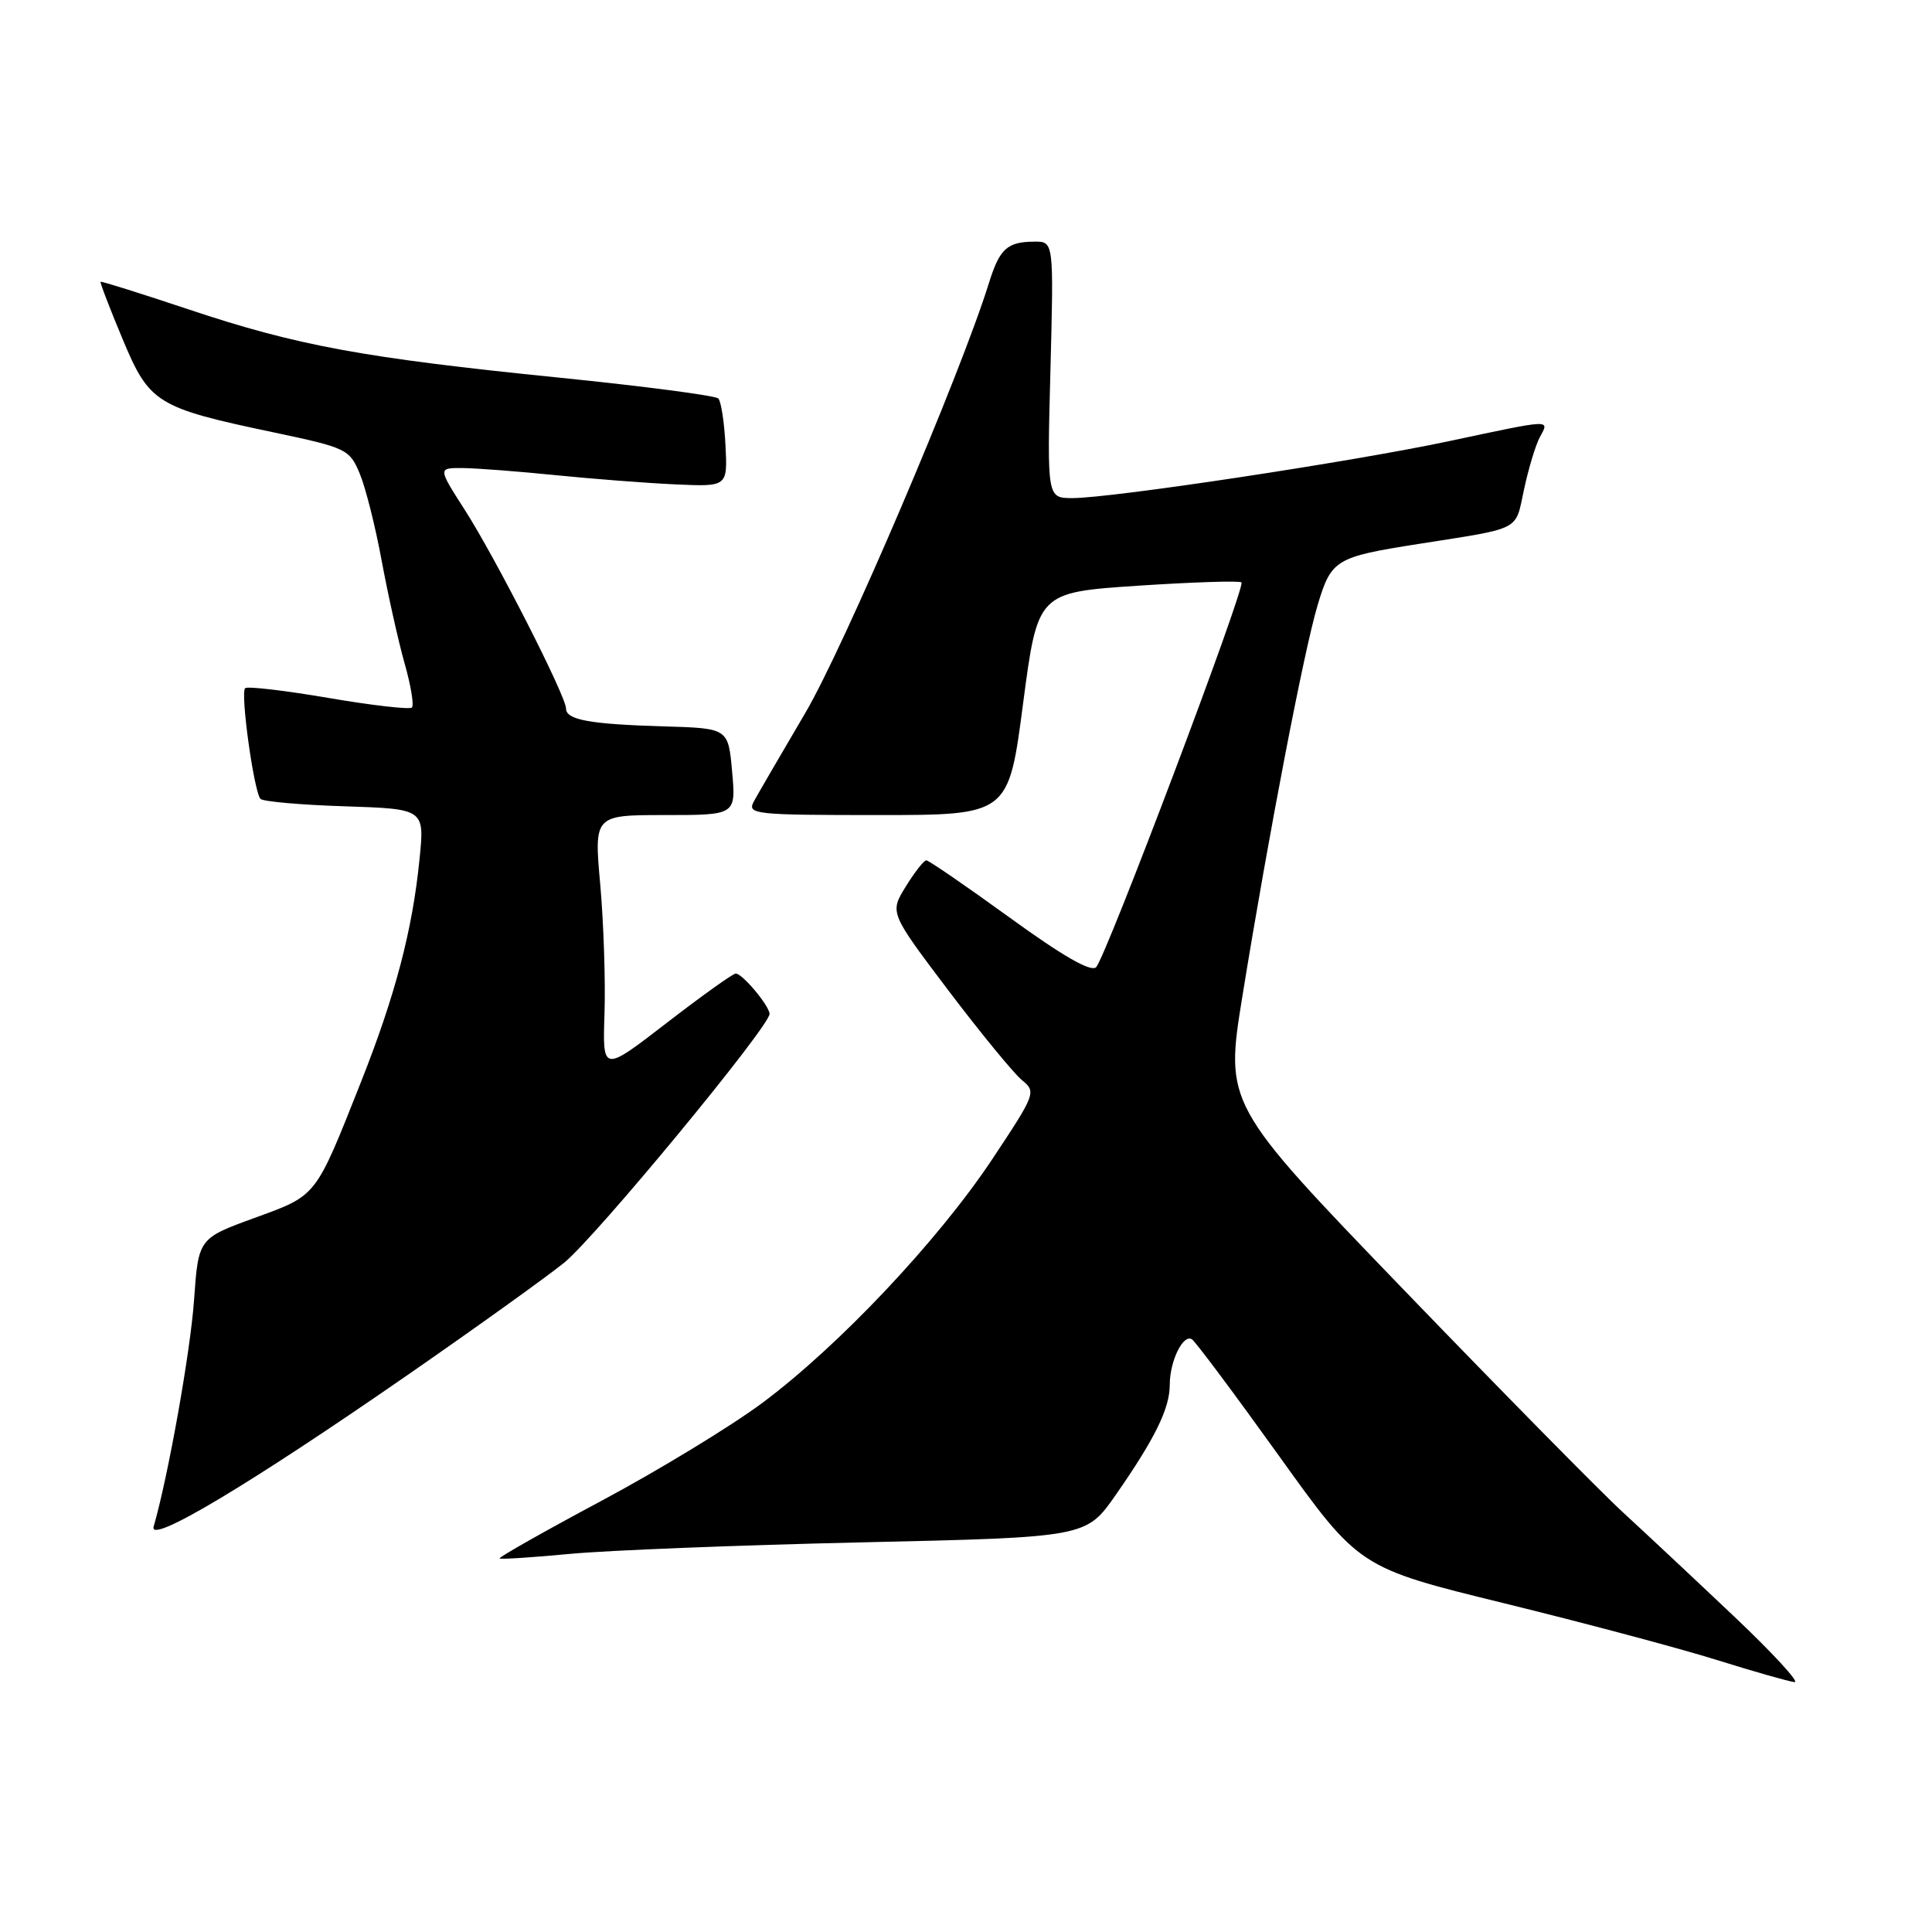 <?xml version="1.0" encoding="UTF-8" standalone="no"?>
<!DOCTYPE svg PUBLIC "-//W3C//DTD SVG 1.1//EN" "http://www.w3.org/Graphics/SVG/1.1/DTD/svg11.dtd" >
<svg xmlns="http://www.w3.org/2000/svg" xmlns:xlink="http://www.w3.org/1999/xlink" version="1.1" viewBox="0 0 256 256">
 <g >
 <path fill="currentColor"
d=" M 229.79 214.20 C 224.68 209.36 218.07 203.17 215.11 200.45 C 212.14 197.73 199.05 184.43 186.01 170.91 C 162.30 146.31 162.30 146.31 164.64 131.91 C 168.12 110.43 172.79 86.20 174.59 80.19 C 176.41 74.13 176.93 73.81 188.00 72.07 C 201.76 69.90 200.74 70.43 201.94 64.86 C 202.53 62.10 203.47 58.98 204.04 57.92 C 205.32 55.54 205.84 55.51 191.93 58.47 C 179.06 61.20 147.37 65.99 142.12 66.00 C 138.74 66.00 138.74 66.00 139.19 49.00 C 139.63 32.00 139.63 32.00 137.06 32.02 C 133.46 32.04 132.46 32.94 131.04 37.50 C 127.24 49.70 111.83 85.77 106.70 94.48 C 103.47 99.98 100.39 105.26 99.87 106.23 C 98.99 107.89 100.01 108.00 116.28 108.00 C 133.63 108.00 133.63 108.00 135.56 93.25 C 137.50 78.50 137.50 78.50 150.78 77.61 C 158.08 77.13 164.26 76.93 164.50 77.17 C 165.09 77.75 146.53 126.87 145.24 128.16 C 144.56 128.84 140.79 126.67 133.78 121.58 C 128.02 117.41 123.06 114.00 122.74 114.00 C 122.42 114.00 121.20 115.56 120.02 117.47 C 117.88 120.93 117.88 120.93 125.65 131.22 C 129.93 136.87 134.32 142.22 135.40 143.11 C 137.33 144.68 137.24 144.92 131.47 153.61 C 124.29 164.41 111.14 178.35 100.99 185.91 C 96.86 188.98 87.27 194.82 79.69 198.87 C 72.11 202.92 66.04 206.36 66.20 206.50 C 66.37 206.64 70.55 206.37 75.50 205.90 C 80.45 205.43 97.87 204.74 114.21 204.37 C 143.92 203.70 143.92 203.70 147.83 198.10 C 153.04 190.62 155.00 186.63 155.00 183.48 C 155.00 180.36 156.76 176.74 157.93 177.46 C 158.39 177.74 163.56 184.67 169.43 192.85 C 180.09 207.73 180.09 207.73 199.30 212.44 C 209.86 215.03 222.55 218.41 227.50 219.96 C 232.45 221.51 237.08 222.82 237.79 222.89 C 238.50 222.95 234.90 219.04 229.79 214.20 Z  M 54.00 182.20 C 63.08 175.91 72.41 169.21 74.75 167.32 C 78.96 163.90 102.03 135.95 101.97 134.34 C 101.92 133.24 98.37 129.00 97.49 129.00 C 97.12 129.00 92.99 131.95 88.33 135.55 C 79.84 142.10 79.84 142.10 80.10 134.30 C 80.24 130.01 79.99 122.34 79.54 117.25 C 78.71 108.00 78.71 108.00 88.12 108.00 C 97.52 108.00 97.52 108.00 97.01 102.25 C 96.50 96.50 96.50 96.50 88.00 96.25 C 78.13 95.96 75.00 95.39 75.00 93.88 C 75.00 92.25 65.70 73.99 61.61 67.60 C 58.02 62.00 58.02 62.00 61.26 62.02 C 63.04 62.03 68.55 62.45 73.50 62.95 C 78.45 63.45 85.63 64.01 89.45 64.18 C 96.41 64.50 96.41 64.50 96.13 59.00 C 95.98 55.98 95.55 53.19 95.18 52.80 C 94.80 52.42 85.28 51.17 74.00 50.03 C 48.15 47.42 39.36 45.80 25.00 41.00 C 18.68 38.89 13.43 37.24 13.33 37.34 C 13.23 37.44 14.53 40.83 16.22 44.87 C 19.80 53.46 20.70 54.02 36.39 57.32 C 45.90 59.33 46.32 59.53 47.66 62.74 C 48.43 64.57 49.74 69.76 50.57 74.28 C 51.41 78.80 52.77 84.91 53.60 87.86 C 54.44 90.80 54.88 93.46 54.58 93.75 C 54.29 94.04 49.31 93.47 43.52 92.48 C 37.73 91.49 32.76 90.91 32.48 91.19 C 31.83 91.84 33.66 104.99 34.52 105.86 C 34.87 106.21 39.91 106.66 45.71 106.84 C 56.26 107.19 56.26 107.19 55.59 113.84 C 54.66 123.21 52.37 131.93 47.82 143.40 C 41.73 158.75 42.05 158.35 33.70 161.39 C 26.29 164.10 26.29 164.10 25.71 172.30 C 25.22 179.17 22.28 195.65 20.36 202.28 C 19.66 204.72 32.98 196.76 54.00 182.20 Z "/>
</g>
</svg>